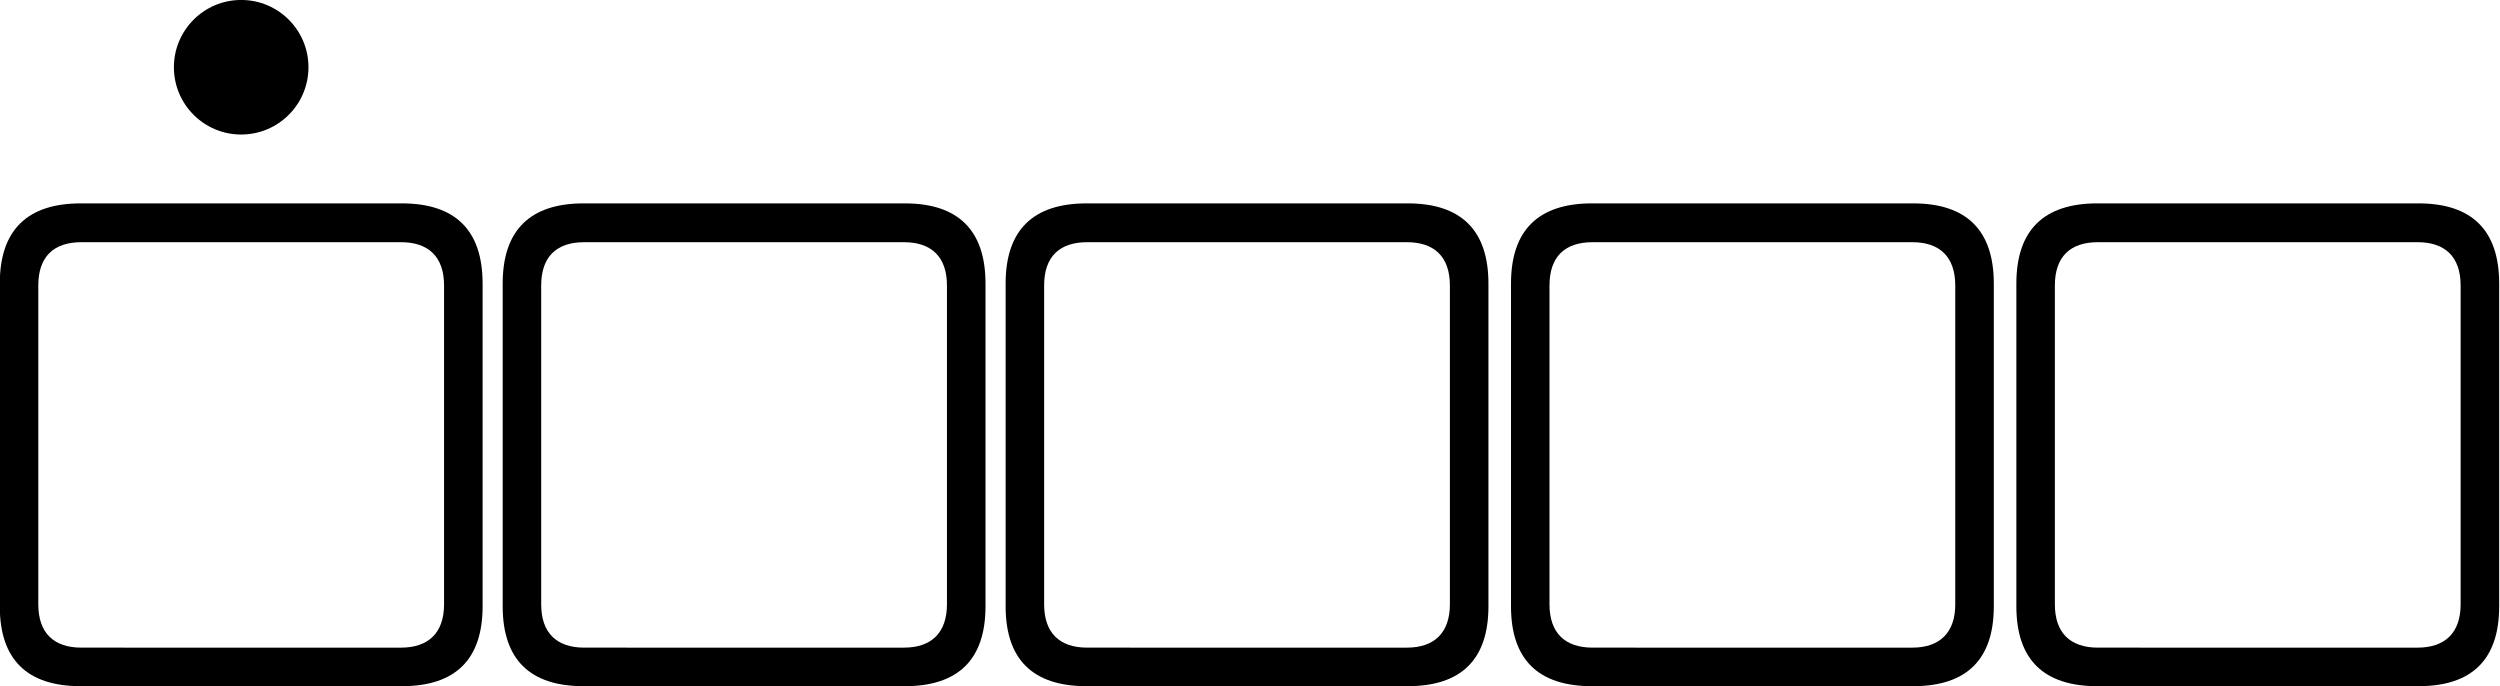 <?xml version="1.0" encoding="UTF-8" standalone="no"?>
<!-- Created with Inkscape (http://www.inkscape.org/) -->

<svg
   version="1.1"
   id="svg824"
   xml:space="preserve"
   width="74"
   height="20.317"
   viewBox="0 0 74 20.317"
   sodipodi:docname="NimIconGame Kopie 3.svg"
   inkscape:version="1.1.2 (b8e25be8, 2022-02-05)"
   xmlns:inkscape="http://www.inkscape.org/namespaces/inkscape"
   xmlns:sodipodi="http://sodipodi.sourceforge.net/DTD/sodipodi-0.dtd"
   xmlns="http://www.w3.org/2000/svg"
   xmlns:svg="http://www.w3.org/2000/svg"><defs
     id="defs828"><clipPath
       clipPathUnits="userSpaceOnUse"
       id="clipPath840"><path
         d="M 2,1 H 59 V 19 H 2 Z"
         id="path838" /></clipPath><clipPath
       clipPathUnits="userSpaceOnUse"
       id="clipPath844"><path
         d="M 0,0 H 60 V 20 H 0 Z"
         id="path842" /></clipPath></defs><sodipodi:namedview
     id="namedview826"
     pagecolor="#ffffff"
     bordercolor="#666666"
     borderopacity="1.0"
     inkscape:pageshadow="2"
     inkscape:pageopacity="0.0"
     inkscape:pagecheckerboard="0"
     showgrid="false"
     height="26.667px"
     fit-margin-top="0"
     fit-margin-left="0"
     fit-margin-right="0"
     fit-margin-bottom="0"
     inkscape:zoom="2.833063"
     inkscape:cx="3.8827234"
     inkscape:cy="41.121571"
     inkscape:window-width="1614"
     inkscape:window-height="847"
     inkscape:window-x="0"
     inkscape:window-y="44"
     inkscape:window-maximized="0"
     inkscape:current-layer="g830" /><g
     id="g830"
     inkscape:groupmode="layer"
     inkscape:label="345"
     transform="matrix(1.333,0,0,-1.333,-25.193,-1.93)"><g
       id="g832" /><g
       id="g1821"
       transform="translate(16.718,-17.685)"><path
         d="m 3.975,1 h 7.131 c 1.19,0 1.792,0.595 1.792,1.773 v 7.168 c 0,1.178 -0.601,1.78 -1.792,1.78 H 3.975 c -1.19,0 -1.798,-0.595 -1.798,-1.78 V 2.773 C 2.177,1.589 2.785,1 3.975,1 Z m 0.012,0.856 c -0.614,0 -0.955,0.329 -0.955,0.961 v 7.081 c 0,0.639 0.341,0.961 0.955,0.961 h 7.1 c 0.608,0 0.955,-0.322 0.955,-0.961 V 2.817 c 0,-0.632 -0.347,-0.961 -0.955,-0.961 z"
         style="fill:#000000;fill-opacity:1;fill-rule:nonzero;stroke:none;stroke-width:1"
         id="path1307"
         sodipodi:nodetypes="ssssssssssssssssss" /><path
         d="m 15.142,1 h 7.131 c 1.19,0 1.792,0.595 1.792,1.773 v 7.168 c 0,1.178 -0.601,1.78 -1.792,1.78 h -7.131 c -1.19,0 -1.798,-0.595 -1.798,-1.78 V 2.773 C 13.344,1.589 13.952,1 15.142,1 Z m 0.012,0.856 c -0.614,0 -0.955,0.329 -0.955,0.961 v 7.081 c 0,0.639 0.341,0.961 0.955,0.961 h 7.1 c 0.608,0 0.955,-0.322 0.955,-0.961 V 2.817 c 0,-0.632 -0.347,-0.961 -0.955,-0.961 z"
         style="fill:#000000;fill-opacity:1;fill-rule:nonzero;stroke:none;stroke-width:1"
         id="path1309"
         sodipodi:nodetypes="ssssssssssssssssss" /><path
         d="m 26.31,1 h 7.131 c 1.19,0 1.792,0.595 1.792,1.773 v 7.168 c 0,1.178 -0.601,1.78 -1.792,1.78 h -7.131 c -1.19,0 -1.798,-0.595 -1.798,-1.78 V 2.773 C 24.512,1.589 25.119,1 26.31,1 Z m 0.012,0.856 c -0.614,0 -0.955,0.329 -0.955,0.961 v 7.081 c 0,0.639 0.341,0.961 0.955,0.961 h 7.1 c 0.608,0 0.955,-0.322 0.955,-0.961 V 2.817 c 0,-0.632 -0.347,-0.961 -0.955,-0.961 z"
         style="fill:#000000;fill-opacity:1;fill-rule:nonzero;stroke:none;stroke-width:1"
         id="path1311"
         sodipodi:nodetypes="ssssssssssssssssss" /><path
         d="m 37.532,1 h 7.131 c 1.19,0 1.792,0.595 1.792,1.773 v 7.168 c 0,1.178 -0.601,1.78 -1.792,1.78 h -7.131 c -1.19,0 -1.798,-0.595 -1.798,-1.78 V 2.773 C 35.734,1.589 36.342,1 37.532,1 Z m 0.012,0.856 c -0.614,0 -0.955,0.329 -0.955,0.961 v 7.081 c 0,0.639 0.341,0.961 0.955,0.961 h 7.1 c 0.608,0 0.955,-0.322 0.955,-0.961 V 2.817 c 0,-0.632 -0.347,-0.961 -0.955,-0.961 z"
         style="fill:#000000;fill-opacity:1;fill-rule:nonzero;stroke:none;stroke-width:1"
         id="path1313"
         sodipodi:nodetypes="ssssssssssssssssss" /><path
         d="m 48.754,1 h 7.131 c 1.19,0 1.792,0.595 1.792,1.773 v 7.168 c 0,1.178 -0.601,1.78 -1.792,1.78 h -7.131 c -1.19,0 -1.798,-0.595 -1.798,-1.78 V 2.773 C 46.956,1.589 47.564,1 48.754,1 Z m 0.012,0.856 c -0.614,0 -0.955,0.329 -0.955,0.961 v 7.081 c 0,0.639 0.341,0.961 0.955,0.961 h 7.1 c 0.608,0 0.955,-0.322 0.955,-0.961 V 2.817 c 0,-0.632 -0.347,-0.961 -0.955,-0.961 z"
         style="fill:#000000;fill-opacity:1;fill-rule:nonzero;stroke:none;stroke-width:1"
         id="path1315"
         sodipodi:nodetypes="ssssssssssssssssss" /><circle
         style="fill:#000000;fill-opacity:1;stroke:none;stroke-width:0.468;stroke-linecap:round;stroke-linejoin:round"
         id="circle1321"
         cx="7.537"
         cy="-14.744"
         r="1.494"
         transform="scale(1,-1)" /></g></g></svg>

